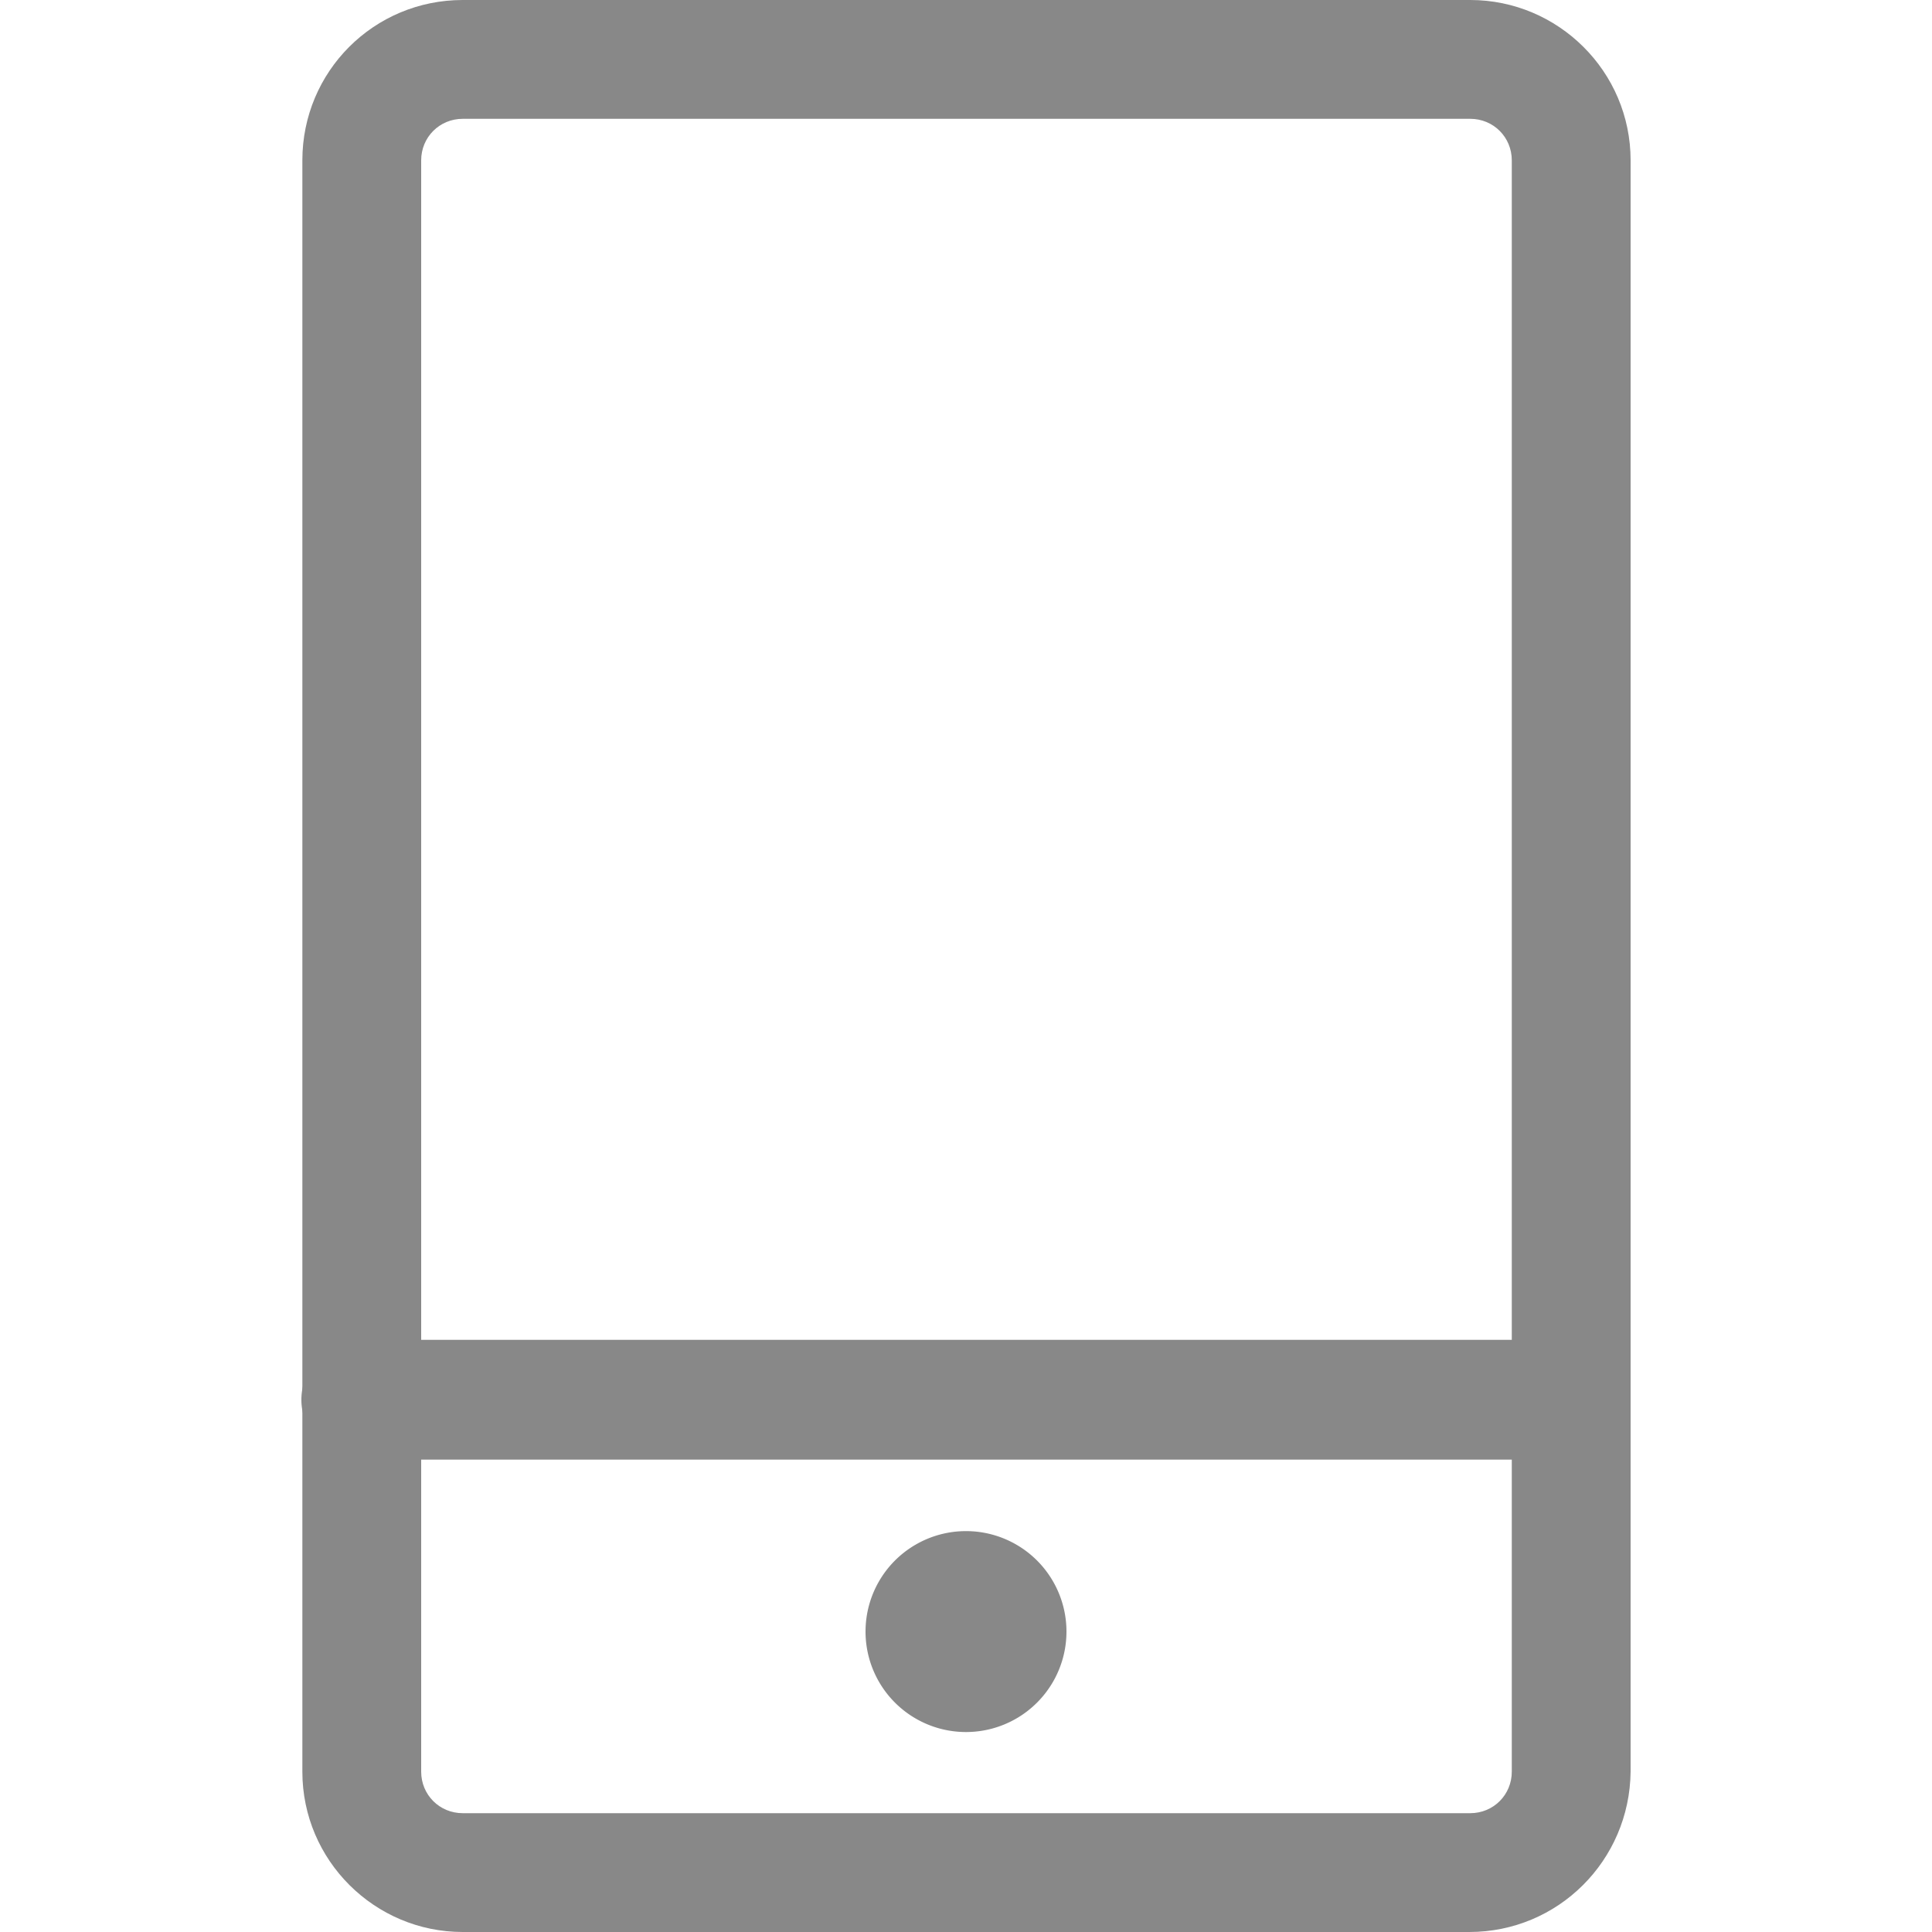 <?xml version="1.0" standalone="no"?><!DOCTYPE svg PUBLIC "-//W3C//DTD SVG 1.1//EN" "http://www.w3.org/Graphics/SVG/1.1/DTD/svg11.dtd"><svg t="1584885297117" class="icon" viewBox="0 0 1024 1024" version="1.1" xmlns="http://www.w3.org/2000/svg" p-id="4225" xmlns:xlink="http://www.w3.org/1999/xlink" width="200" height="200"><defs><style type="text/css"></style></defs><path d="M778.752 1024H245.248c-46.592 0-84.992-37.888-84.992-84.992V84.992C160.256 37.888 198.144 0 245.248 0h534.016c46.592 0 84.992 37.888 84.992 84.992v854.016c-0.512 47.104-38.4 84.992-85.504 84.992zM245.248 62.976c-12.288 0-22.016 9.728-22.016 22.016v854.016c0 12.288 9.728 22.016 22.016 22.016h534.016c12.288 0 22.016-9.728 22.016-22.016V84.992c0-12.288-9.728-22.016-22.016-22.016H245.248z" fill="#888888" p-id="4226"></path><path d="M832.512 773.632H191.488c-17.408 0-31.744-14.336-31.744-31.744s14.336-31.744 31.744-31.744H832c17.408 0 31.744 14.336 31.744 31.744s-13.824 31.744-31.232 31.744zM458.752 864.768a53.248 53.248 0 1 0 106.496 0 53.248 53.248 0 1 0-106.496 0z" fill="#888888" p-id="4227"></path></svg>